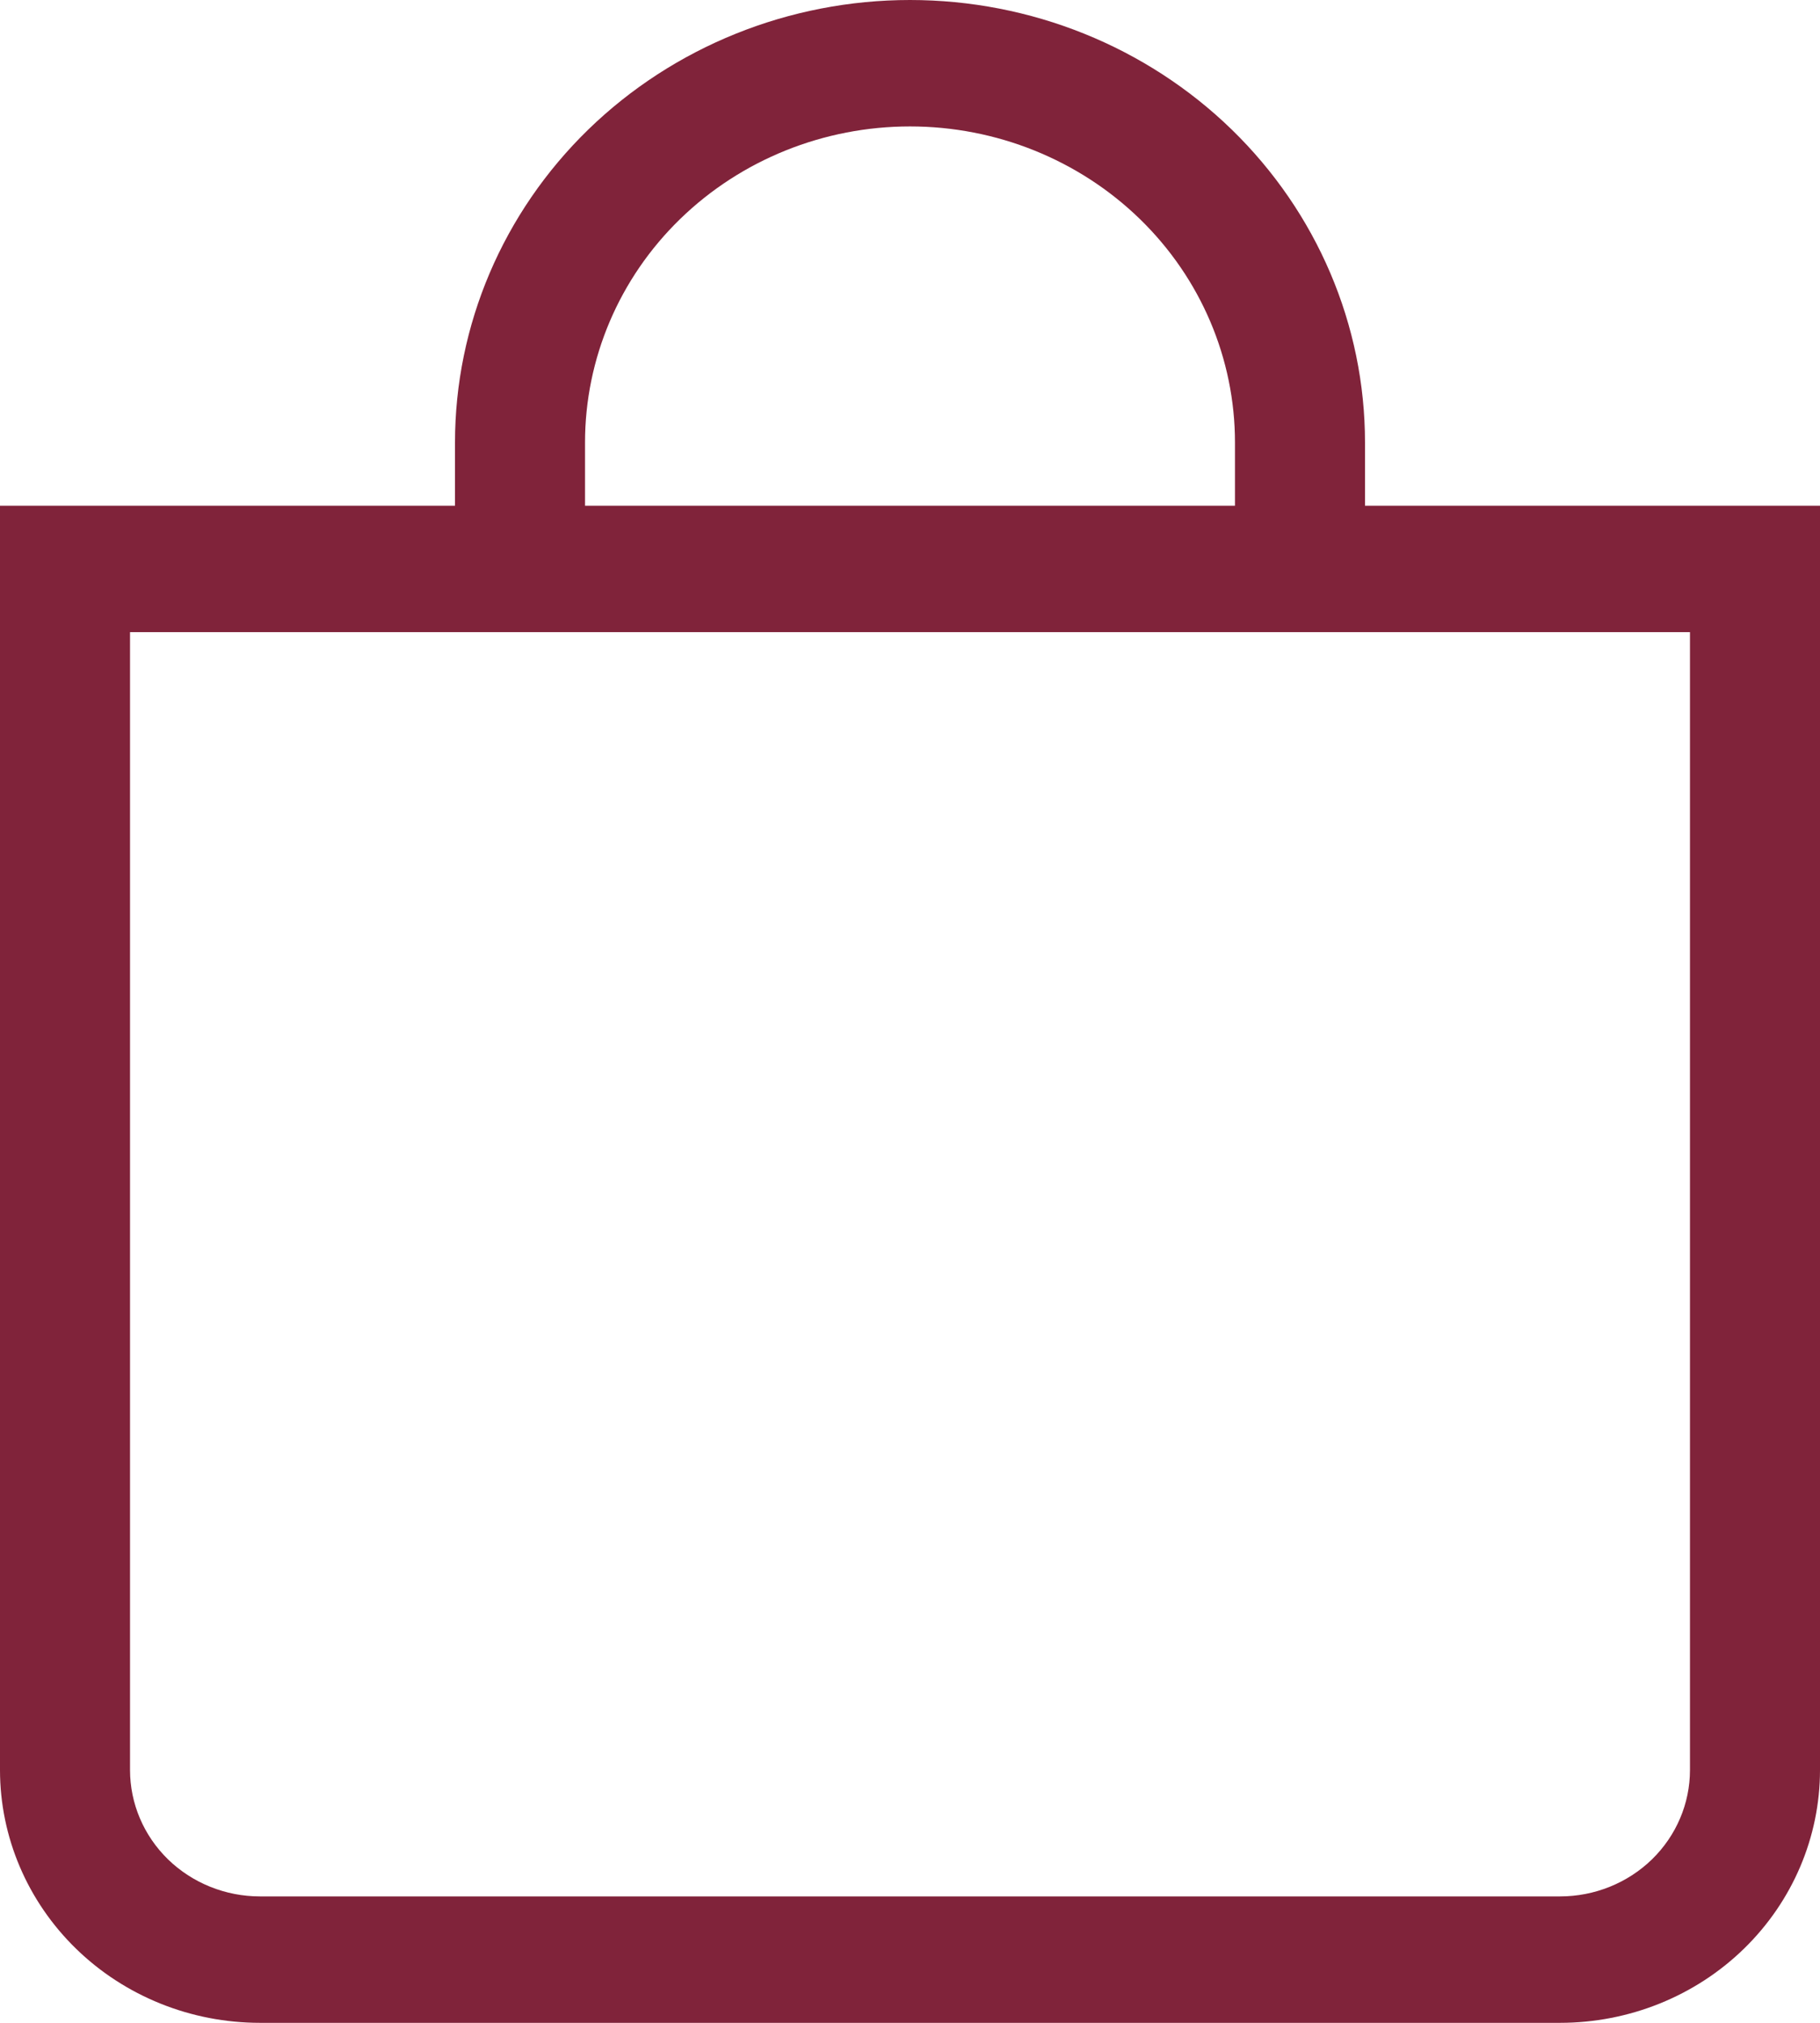 <svg width="18" height="20" viewBox="0 0 18 20" fill="none" xmlns="http://www.w3.org/2000/svg">
<path d="M9 1.25C9.852 1.25 10.67 1.579 11.273 2.165C11.876 2.751 12.214 3.546 12.214 4.375V5H5.786V4.375C5.786 3.546 6.124 2.751 6.727 2.165C7.33 1.579 8.148 1.25 9 1.25ZM13.5 5V4.375C13.5 3.215 13.026 2.102 12.182 1.281C11.338 0.461 10.194 0 9 0C7.807 0 6.662 0.461 5.818 1.281C4.974 2.102 4.5 3.215 4.5 4.375V5H0V17.5C0 18.163 0.271 18.799 0.753 19.268C1.235 19.737 1.889 20 2.571 20H15.429C16.111 20 16.765 19.737 17.247 19.268C17.729 18.799 18 18.163 18 17.5V5H13.5ZM1.286 6.25H16.714V17.5C16.714 17.831 16.579 18.149 16.338 18.384C16.097 18.618 15.77 18.75 15.429 18.75H2.571C2.23 18.75 1.903 18.618 1.662 18.384C1.421 18.149 1.286 17.831 1.286 17.5V6.25Z" fill="#80233A"/>
</svg>
